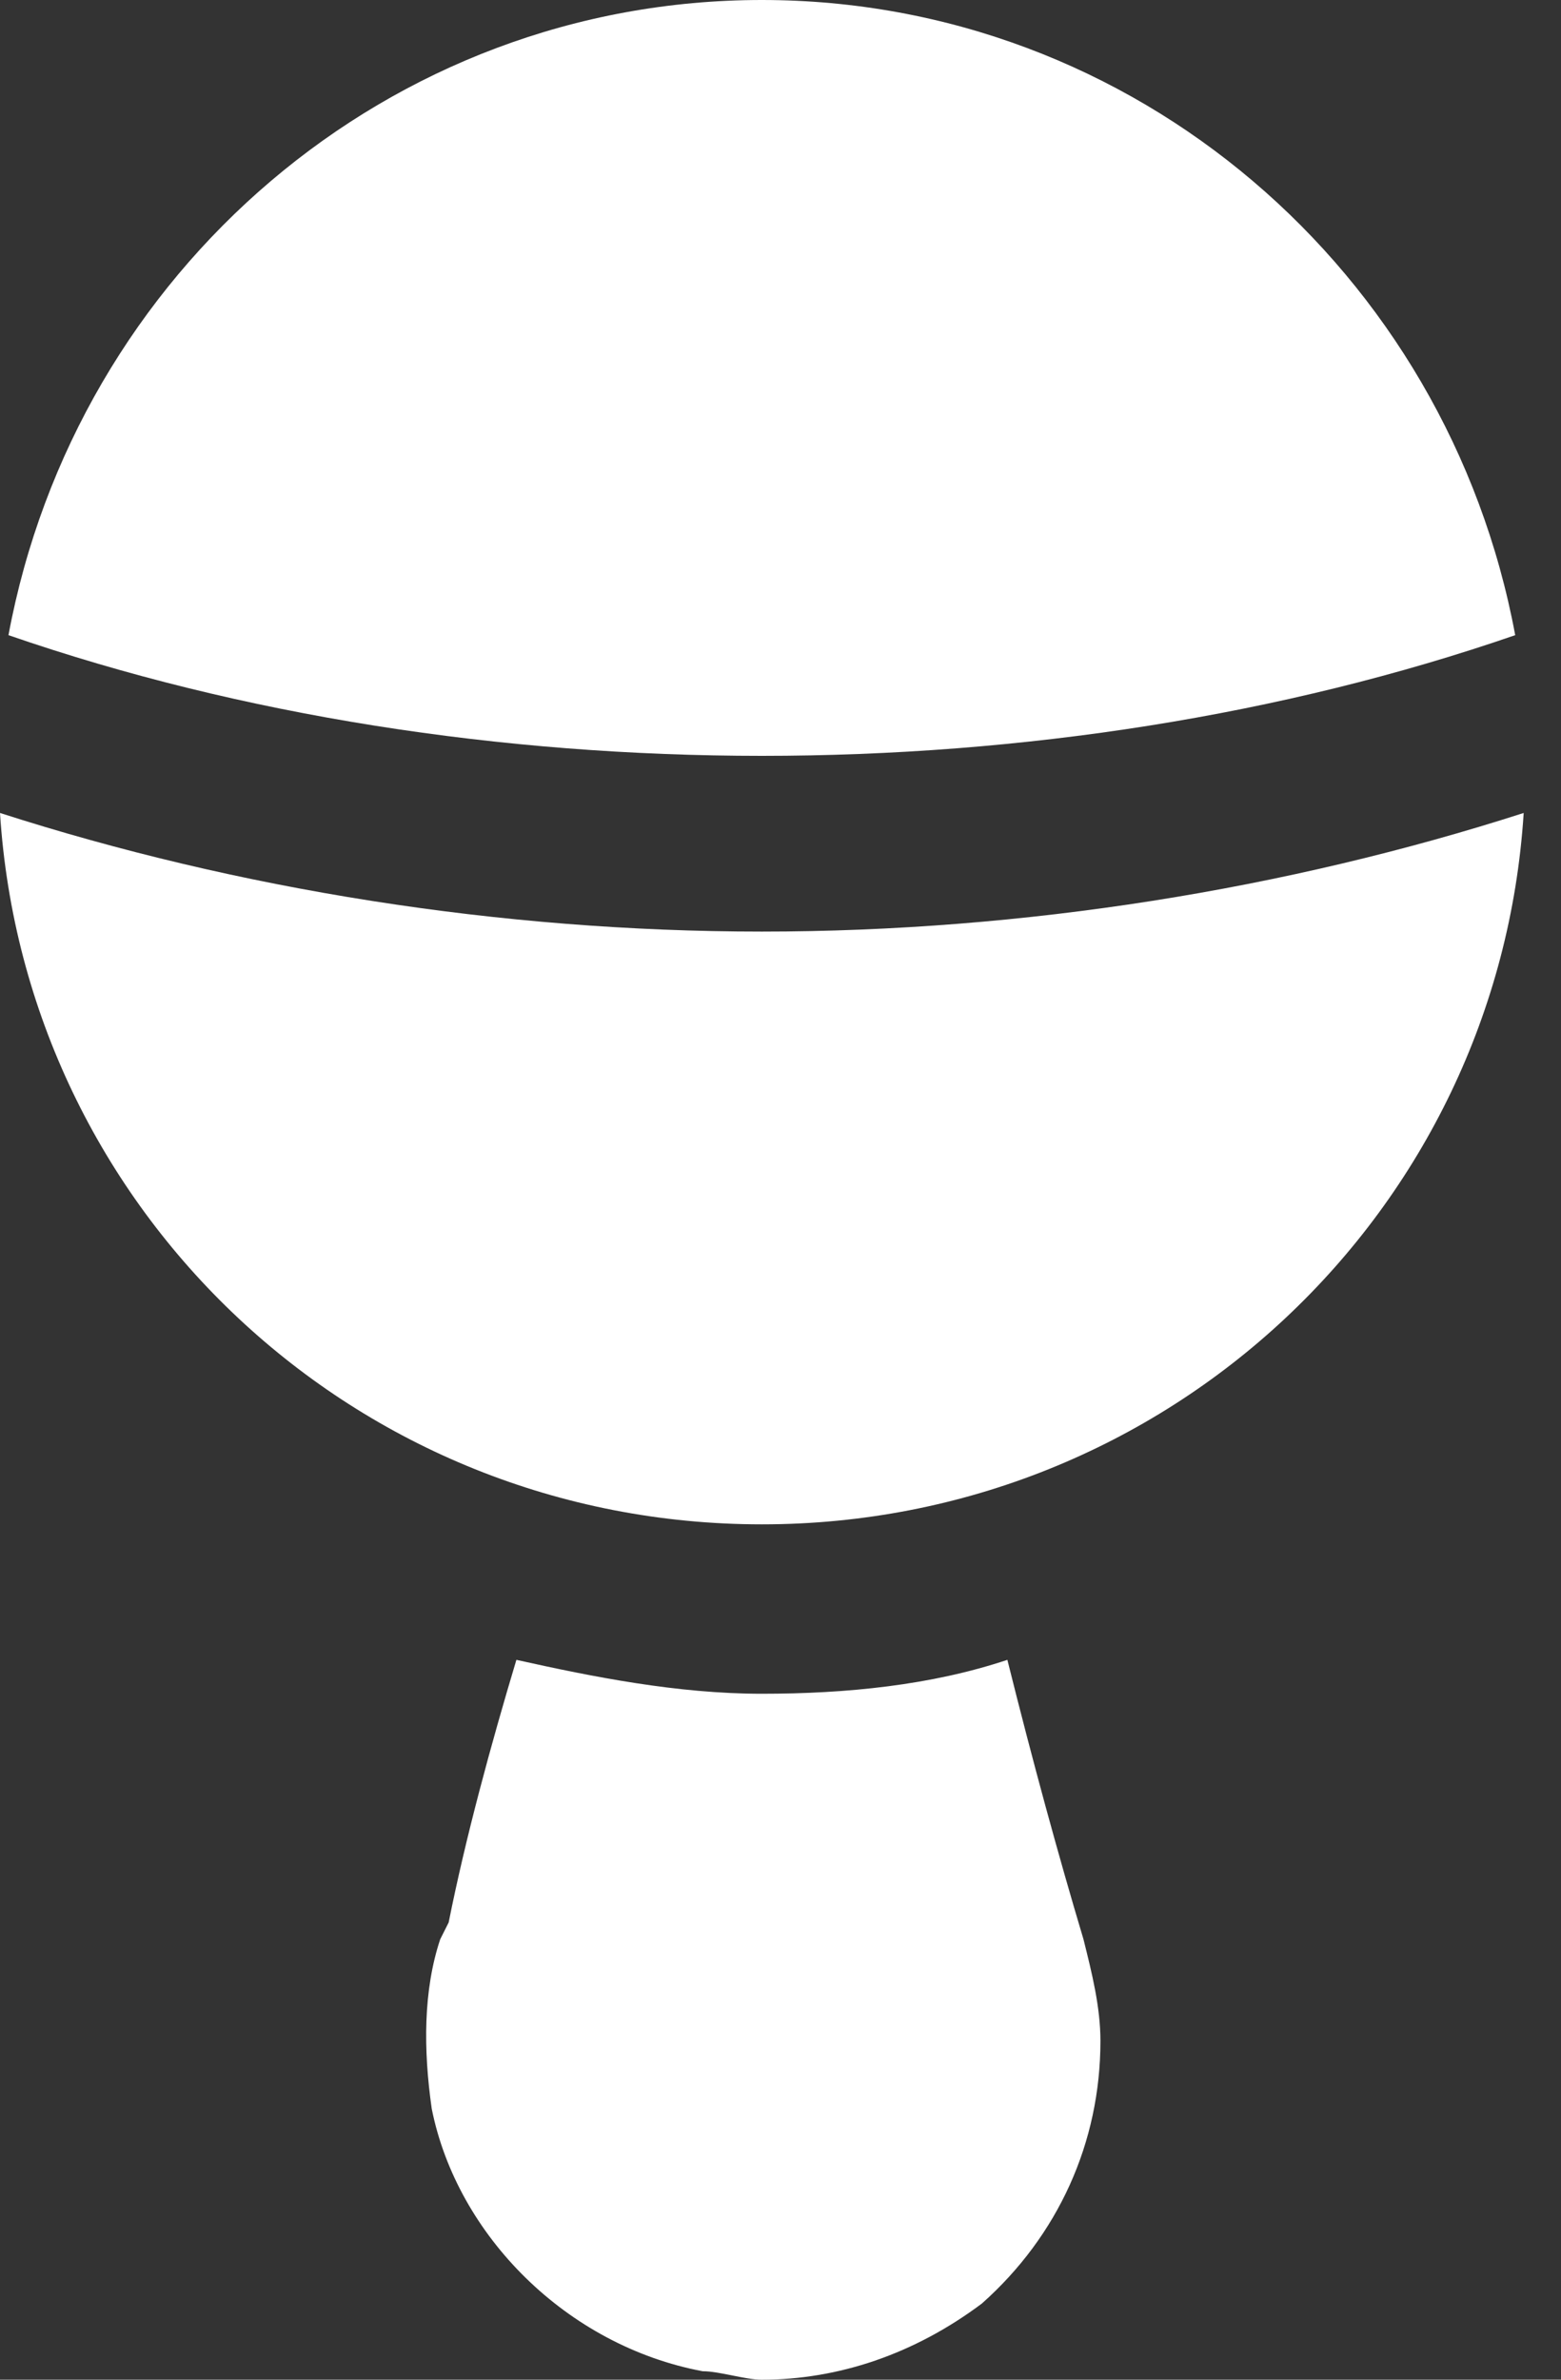 <svg width="21" height="32" viewBox="0 0 21 32" fill="none" xmlns="http://www.w3.org/2000/svg">
<rect x="0" y="0" width="21" height="32" fill="#333333" stroke="none"/>
<path d="M20.384 8.541C19.473 3.644 15.26 0 10.249 0C5.238 0 1.025 3.644 0.114 8.541C6.377 10.705 14.121 10.705 20.384 8.541Z" fill="white"/>
<path d="M10.249 12.527C6.719 12.527 3.189 11.957 0 10.932C0.342 16.285 4.783 20.498 10.249 20.498C15.715 20.498 20.157 16.285 20.498 10.932C17.31 11.957 13.779 12.527 10.249 12.527Z" fill="white"/>
<path d="M13.552 22.32C12.527 22.662 11.388 22.776 10.249 22.776C9.11 22.776 7.971 22.548 6.947 22.32C6.605 23.459 6.263 24.712 6.036 25.851L5.922 26.078C5.694 26.762 5.694 27.559 5.808 28.356C6.149 30.064 7.63 31.544 9.452 31.886C9.68 31.886 10.021 32 10.249 32C11.274 32 12.299 31.658 13.21 30.975C14.235 30.064 14.804 28.811 14.804 27.445C14.804 26.989 14.69 26.534 14.576 26.078C14.235 24.939 13.893 23.687 13.552 22.32Z" fill="white"/>
</svg>
